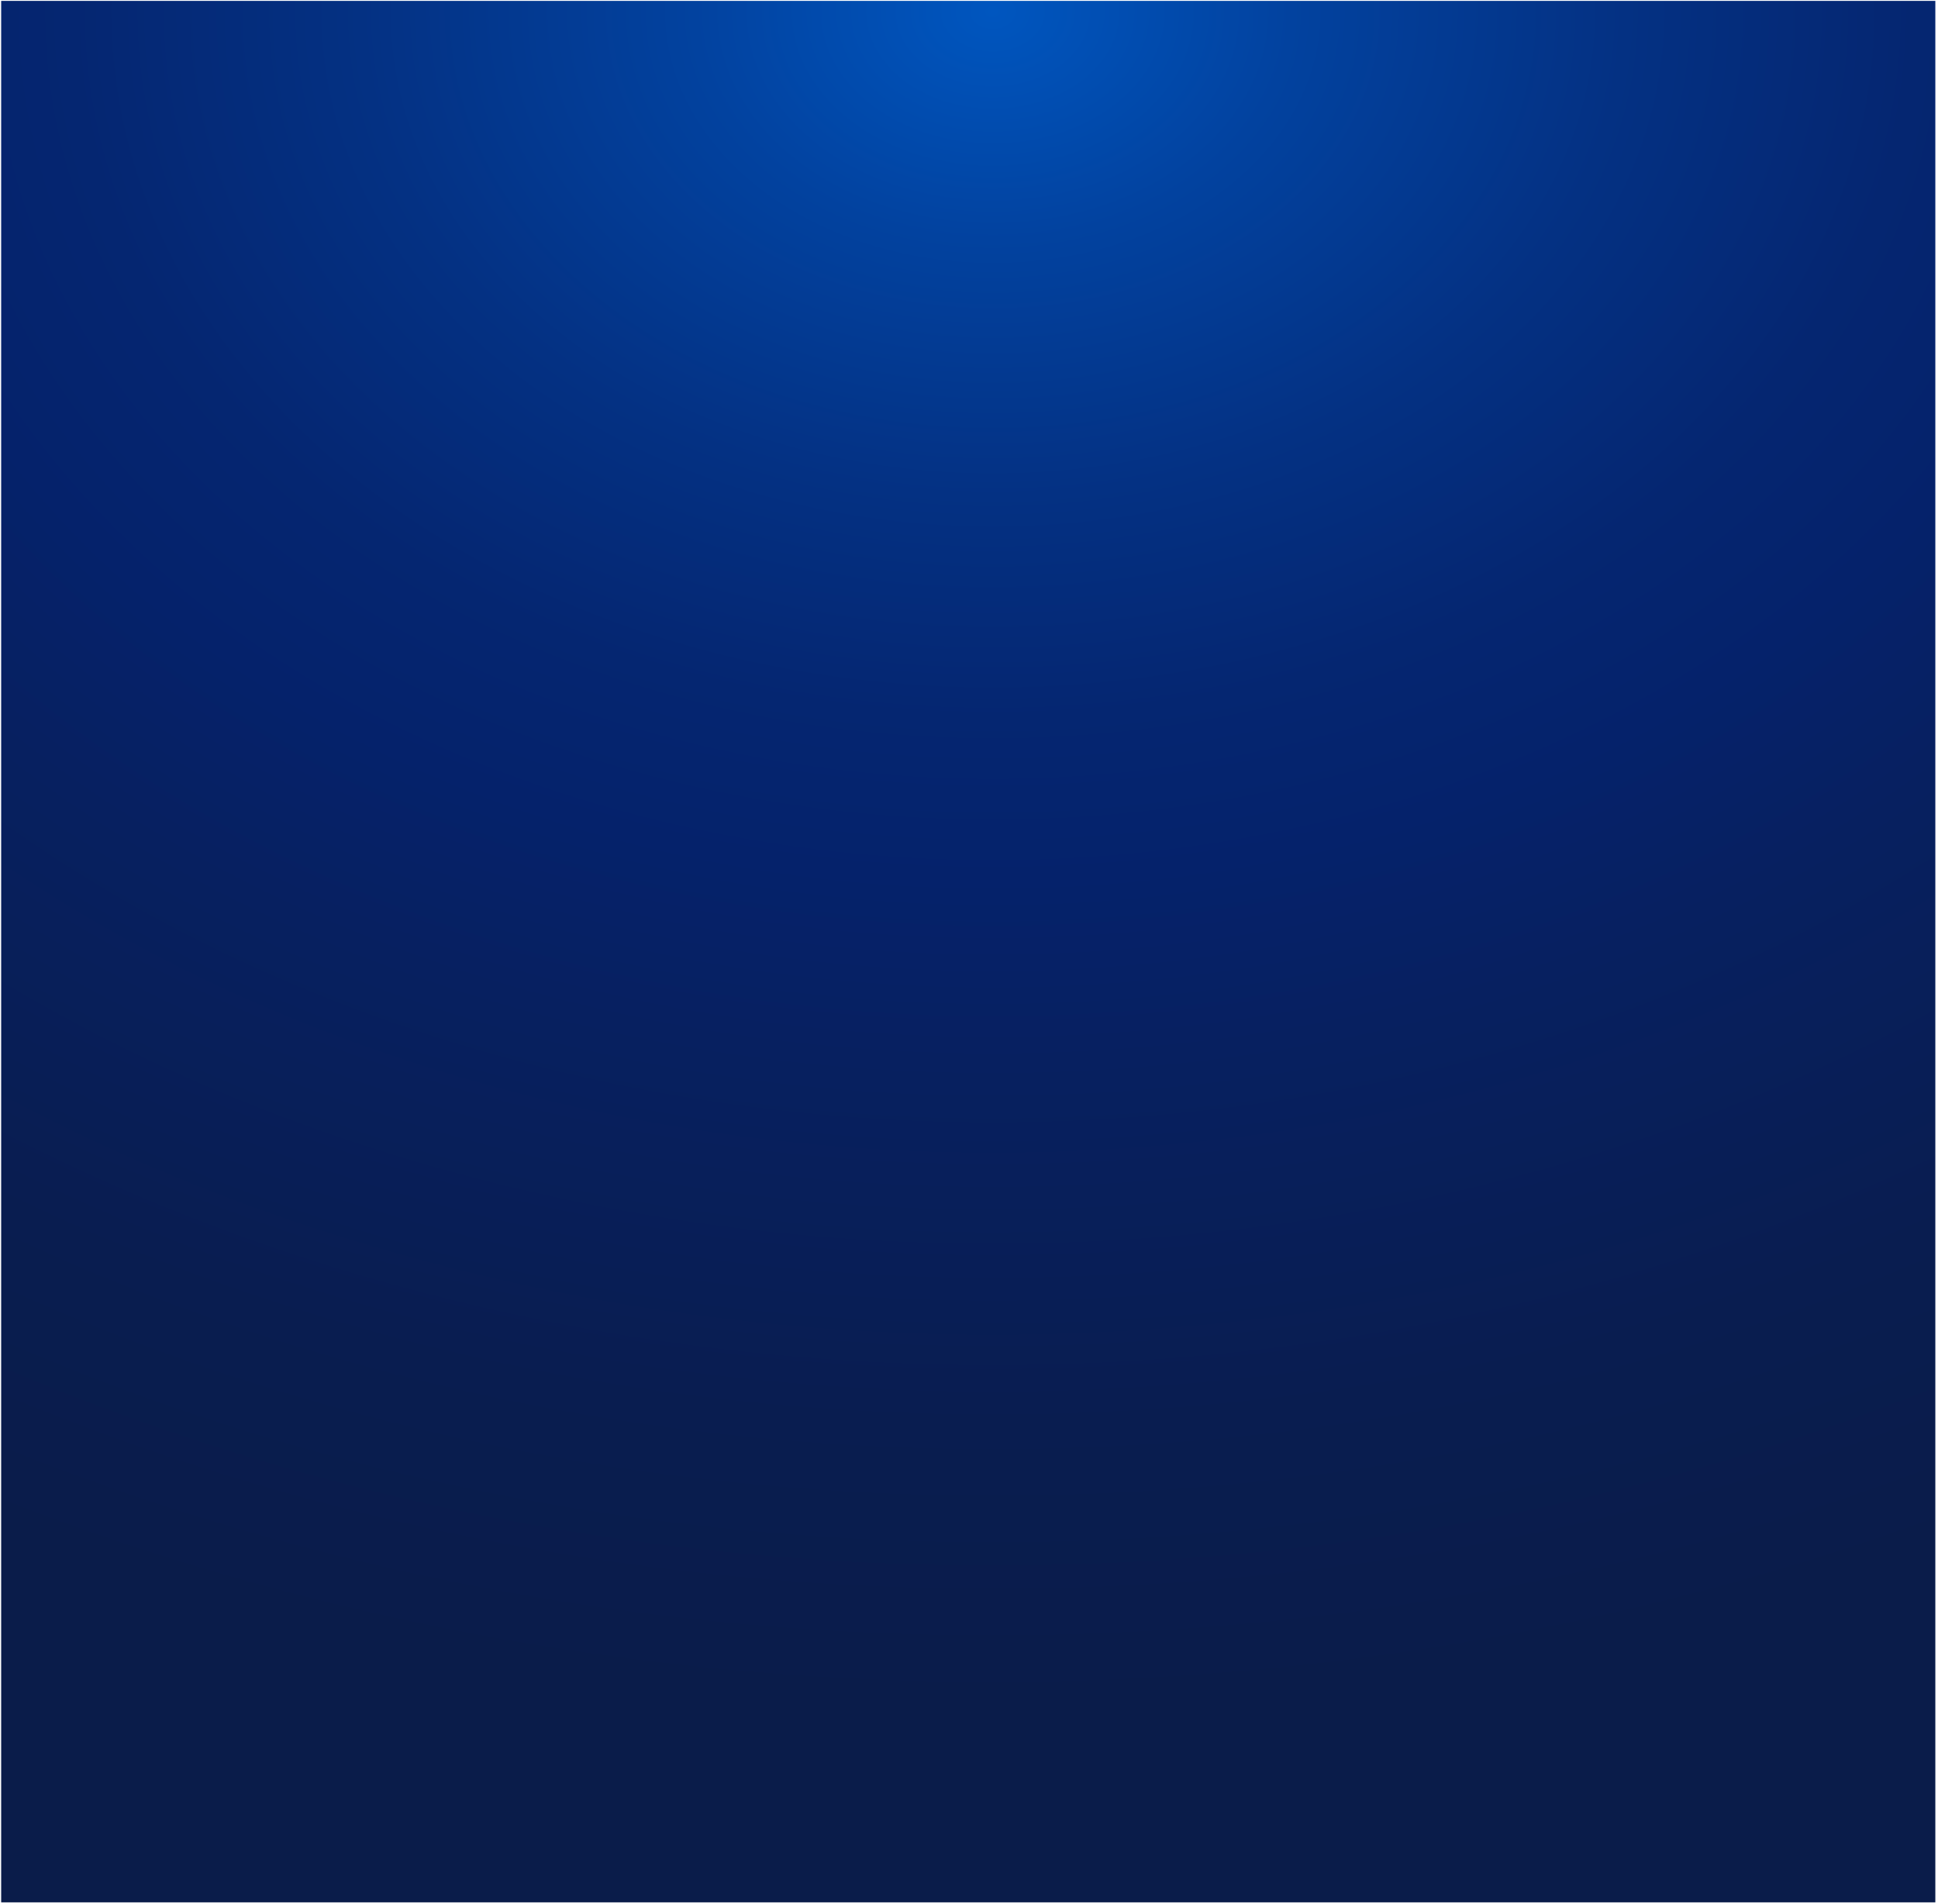<svg width="516" height="507" viewBox="0 0 516 507" fill="none" xmlns="http://www.w3.org/2000/svg">
<path fill-rule="evenodd" clip-rule="evenodd" d="M0.313 0.235H515.29V506.478H0.313V0.235Z" fill="url(#paint0_radial_71_2893)"/>
<defs>
<radialGradient id="paint0_radial_71_2893" cx="0" cy="0" r="1" gradientUnits="userSpaceOnUse" gradientTransform="translate(264.473 5.241) scale(598.142 447.02)">
<stop stop-color="#0056BF"/>
<stop offset="0.135" stop-color="#02429F"/>
<stop offset="0.286" stop-color="#043183"/>
<stop offset="0.417" stop-color="#052671"/>
<stop offset="0.513" stop-color="#05226B"/>
<stop offset="0.62" stop-color="#072060"/>
<stop offset="0.835" stop-color="#091D50"/>
<stop offset="1" stop-color="#0A1C4A"/>
</radialGradient>
</defs>
</svg>
